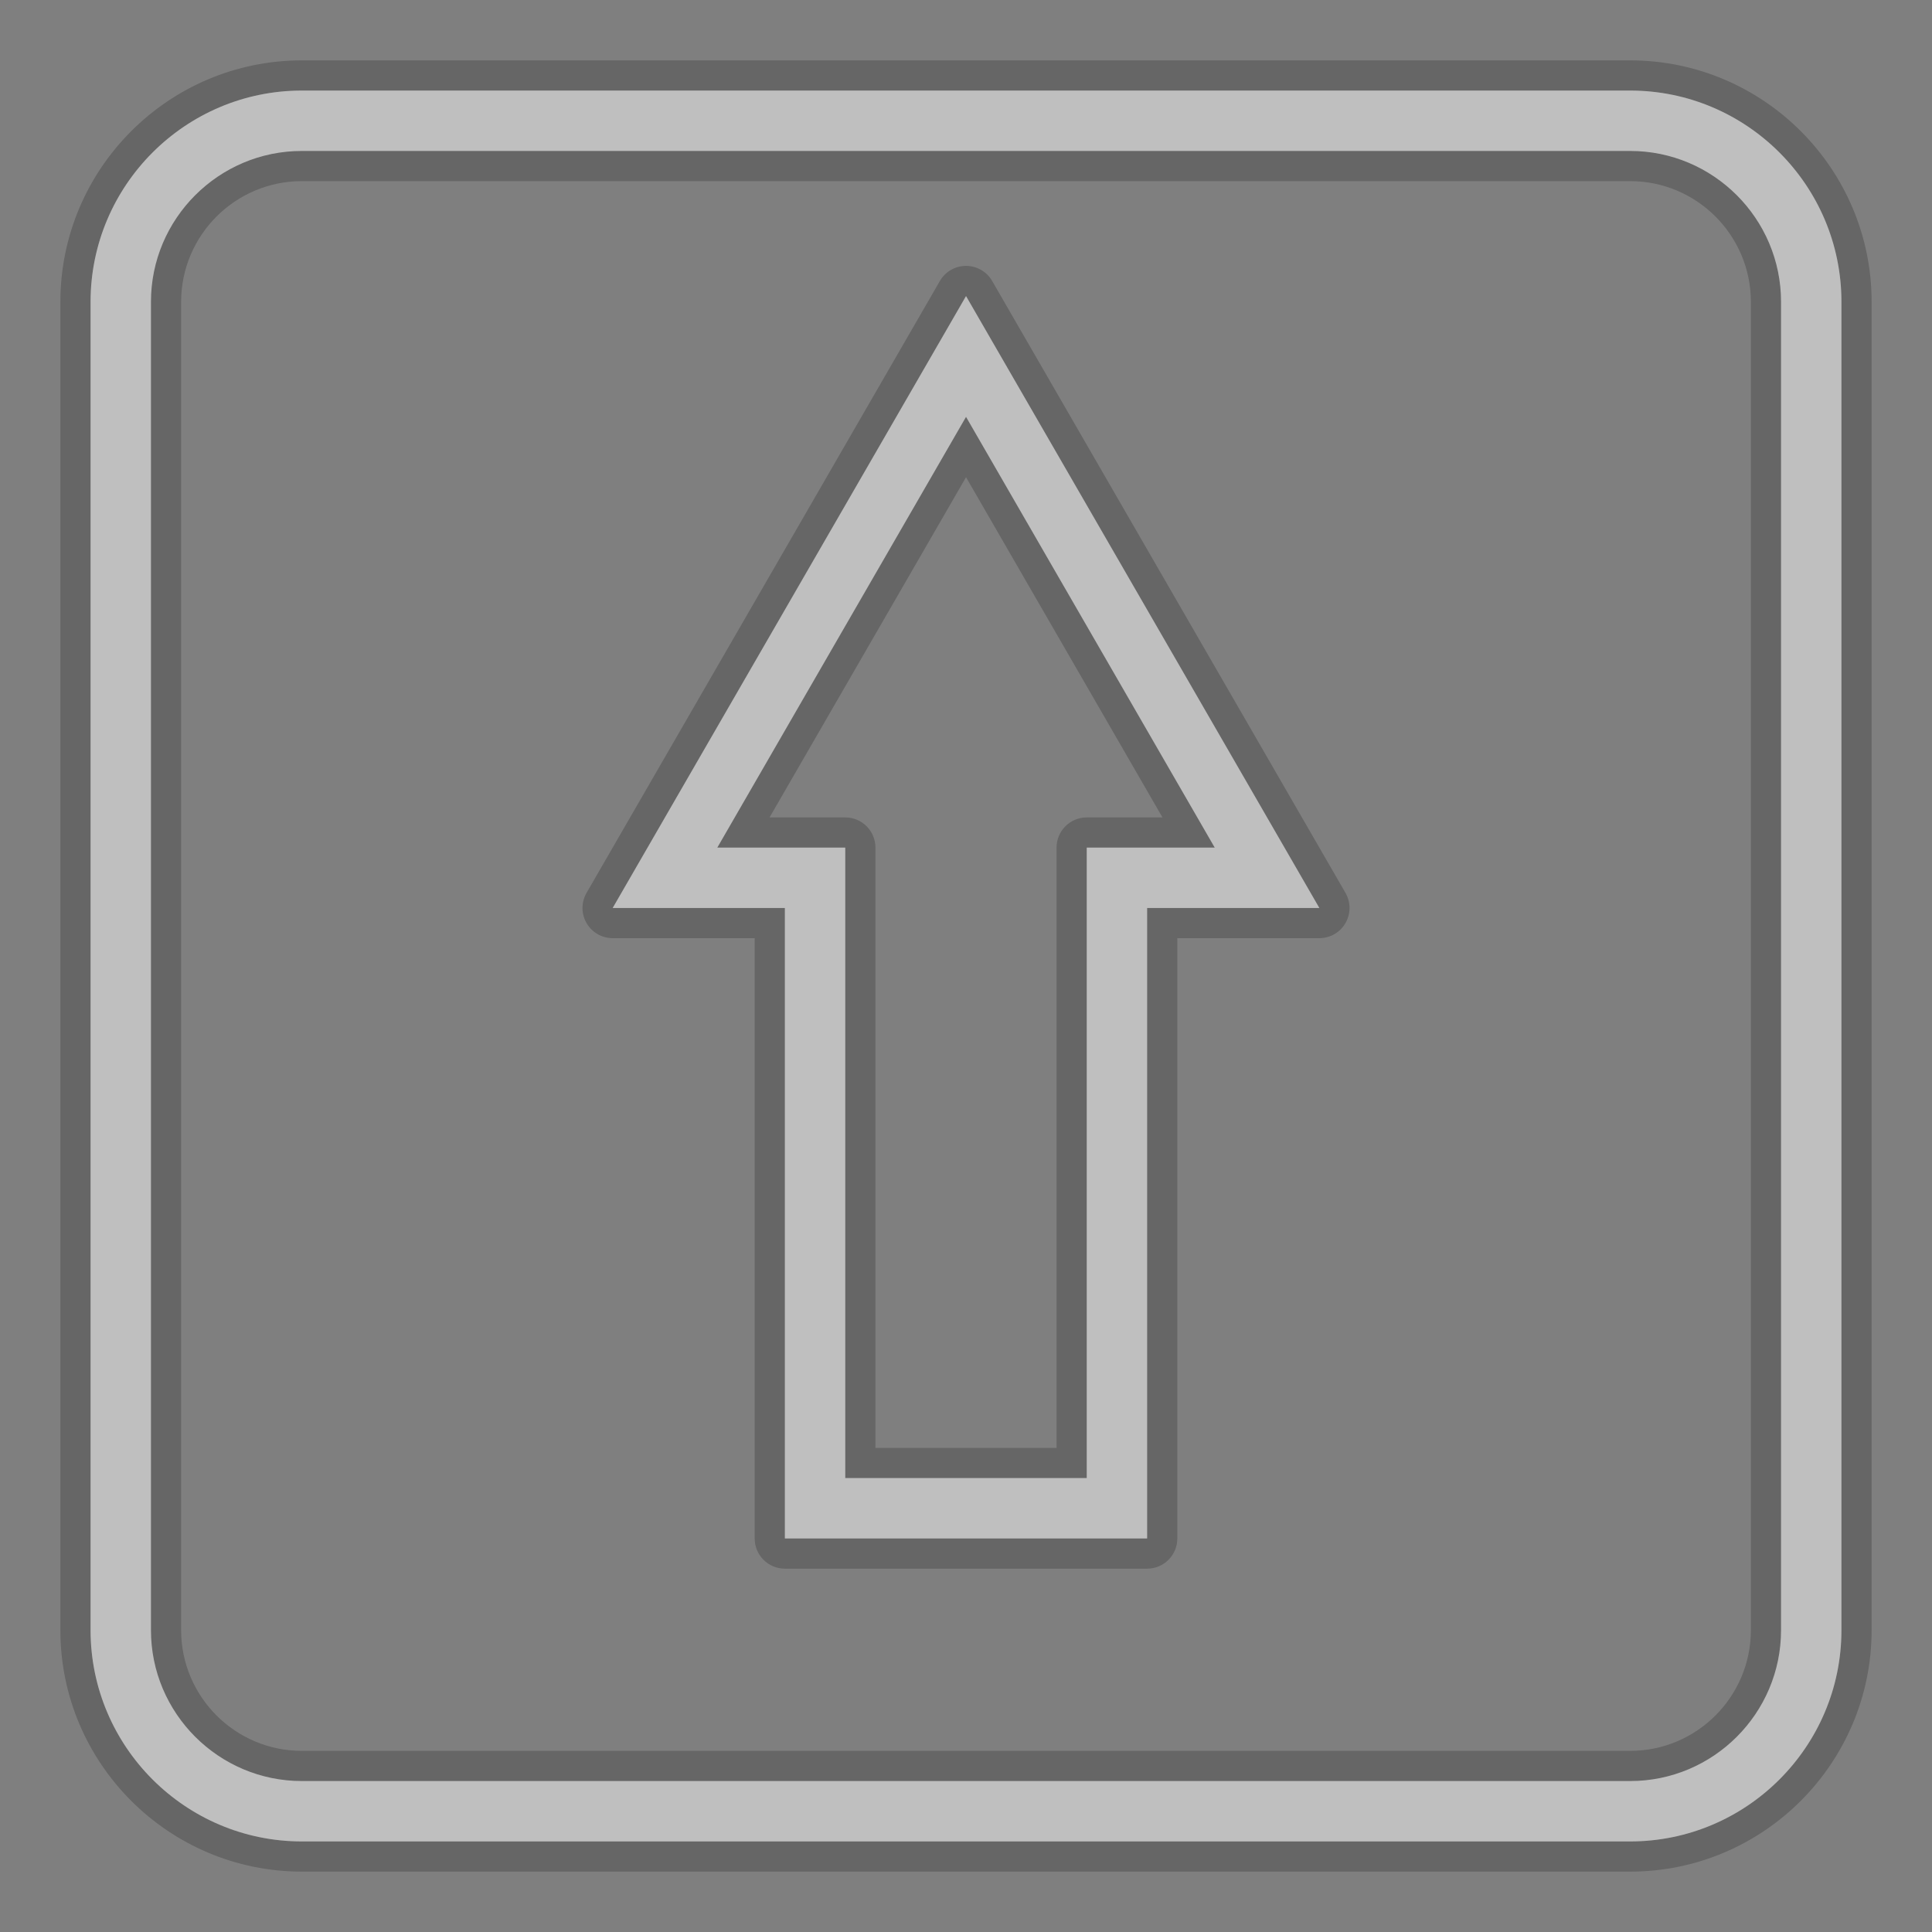 <?xml version="1.0" encoding="UTF-8"?><svg xmlns="http://www.w3.org/2000/svg" viewBox="0 0 64 64"><rect x="0" y="0" width="64" height="64" fill="#808080" stroke="none"/><defs><style>.h{opacity:.2;}.i{opacity:.01;}.j{fill:#fff;opacity:.5;}</style></defs><g id="a"><rect id="b" class="i" x="0" y="0" width="64" height="64"/></g><g id="e"><path class="h" d="M54,5H10c-2.757,0-5,2.243-5,5V54c0,2.757,2.243,5,5,5H54c2.757,0,5-2.243,5-5V10c0-2.757-2.243-5-5-5Zm4,49c0,2.206-1.794,4-4,4H10c-2.206,0-4-1.794-4-4V10c0-2.206,1.794-4,4-4H54c2.206,0,4,1.794,4,4V54Z"/><path class="h" d="M54,2H10C5.589,2,2,5.589,2,10V54c0,4.411,3.589,8,8,8H54c4.411,0,8-3.589,8-8V10c0-4.411-3.589-8-8-8Zm7,52c0,3.859-3.141,7-7,7H10c-3.859,0-7-3.141-7-7V10c0-3.859,3.141-7,7-7H54c3.859,0,7,3.141,7,7V54Z"/><path class="h" d="M23.761,28.078h4.239v20.886h8V28.078h4.24l-8.239-14.27-8.24,14.27Zm12.239-1c-.553,0-1,.447-1,1v19.886h-6V28.078c0-.553-.447-1-1-1h-2.507l6.508-11.27,6.507,11.27h-2.508Z"/><path class="h" d="M44.571,29.578l-11.704-20.27c-.179-.31-.509-.5-.866-.5s-.688,.19-.866,.5l-11.705,20.27c-.179,.31-.179,.69,0,1s.509,.5,.866,.5h4.704v19.886c0,.553,.447,1,1,1h12c.553,0,1-.447,1-1V31.078h4.705c.357,0,.688-.19,.866-.5s.179-.69,0-1Zm-6.571,.5v20.886h-12V30.078h-5.704l11.705-20.27,11.704,20.27h-5.705Z"/></g><g id="f"><path class="j" d="M54,61H10c-3.859,0-7-3.141-7-7V10c0-3.859,3.141-7,7-7H54c3.859,0,7,3.141,7,7V54c0,3.859-3.141,7-7,7ZM10,5c-2.757,0-5,2.243-5,5V54c0,2.757,2.243,5,5,5H54c2.757,0,5-2.243,5-5V10c0-2.757-2.243-5-5-5H10Z"/><path class="j" d="M38,50.963h-12V30.078h-5.704l11.705-20.27,11.704,20.27h-5.705v20.886Zm-10-2h8V28.078h4.24l-8.239-14.27-8.24,14.27h4.239v20.886Z"/></g></svg>